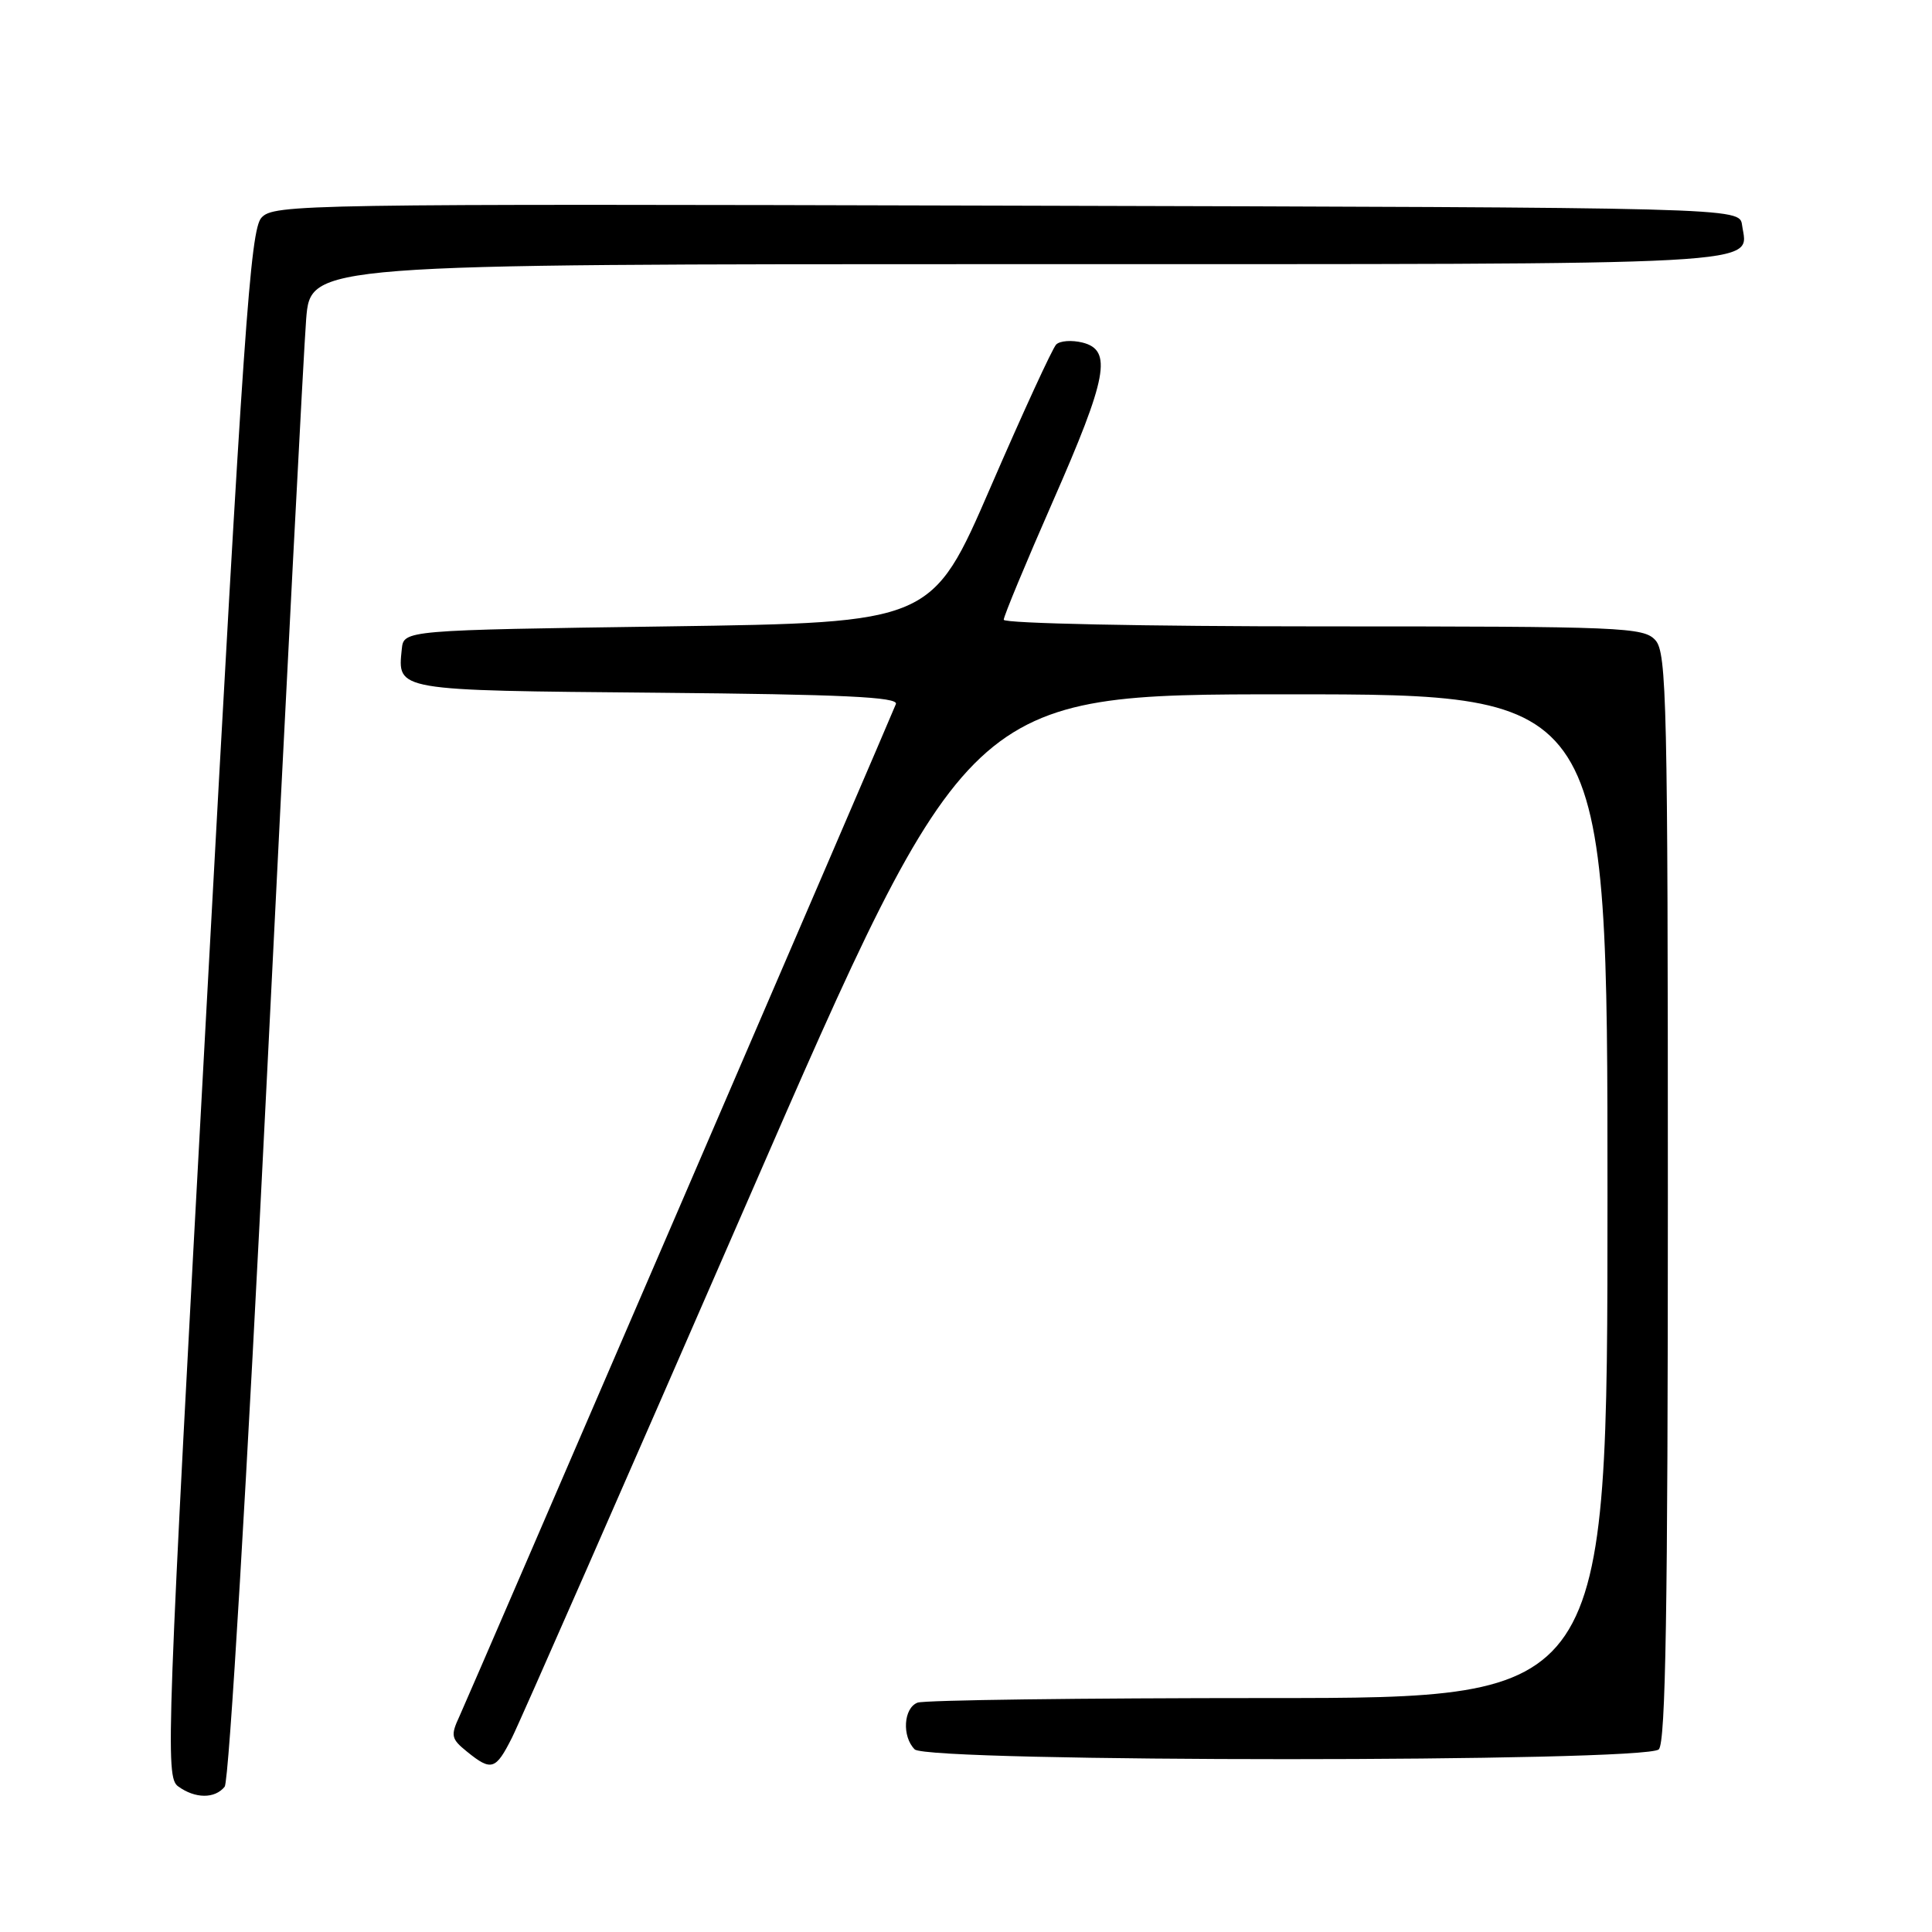 <?xml version="1.0" encoding="UTF-8" standalone="no"?>
<!DOCTYPE svg PUBLIC "-//W3C//DTD SVG 1.1//EN" "http://www.w3.org/Graphics/SVG/1.1/DTD/svg11.dtd" >
<svg xmlns="http://www.w3.org/2000/svg" xmlns:xlink="http://www.w3.org/1999/xlink" version="1.1" viewBox="0 0 256 256">
 <g >
 <path fill="currentColor"
d=" M 29.77 236.75 C 30.35 236.03 32.71 196.35 35.38 142.50 C 37.91 91.35 40.25 46.24 40.57 42.25 C 41.17 35.00 41.17 35.00 134.96 35.00 C 236.45 35.00 231.60 35.26 230.83 29.81 C 230.50 27.50 230.50 27.50 133.41 27.25 C 39.88 27.00 36.26 27.06 34.64 28.85 C 33.17 30.47 32.25 43.61 27.39 133.05 C 22.06 230.89 21.89 235.45 23.60 236.70 C 25.85 238.34 28.46 238.37 29.77 236.75 Z  M 67.84 230.25 C 68.88 228.19 82.90 196.24 99.01 159.25 C 128.28 92.00 128.28 92.00 170.64 92.00 C 213.00 92.00 213.00 92.00 213.00 158.50 C 213.00 225.00 213.00 225.00 168.08 225.00 C 143.38 225.00 122.45 225.27 121.58 225.61 C 119.72 226.32 119.49 230.09 121.20 231.80 C 122.93 233.53 218.07 233.53 219.80 231.80 C 220.71 230.89 221.00 213.27 221.00 158.63 C 221.00 93.06 220.85 86.49 219.35 84.83 C 217.79 83.11 215.10 83.00 175.35 83.00 C 151.68 83.00 133.00 82.61 133.00 82.12 C 133.00 81.64 135.93 74.59 139.50 66.46 C 146.75 49.97 147.42 46.39 143.43 45.39 C 142.01 45.04 140.45 45.15 139.95 45.65 C 139.46 46.14 135.55 54.64 131.27 64.52 C 123.48 82.50 123.48 82.50 88.49 83.00 C 53.50 83.50 53.50 83.50 53.24 86.00 C 52.67 91.55 52.24 91.48 87.05 91.79 C 111.69 92.01 119.07 92.36 118.71 93.29 C 117.83 95.54 62.23 224.48 60.90 227.37 C 59.68 229.99 59.77 230.40 61.90 232.12 C 65.11 234.72 65.69 234.53 67.84 230.25 Z "/>
</g>
</svg>